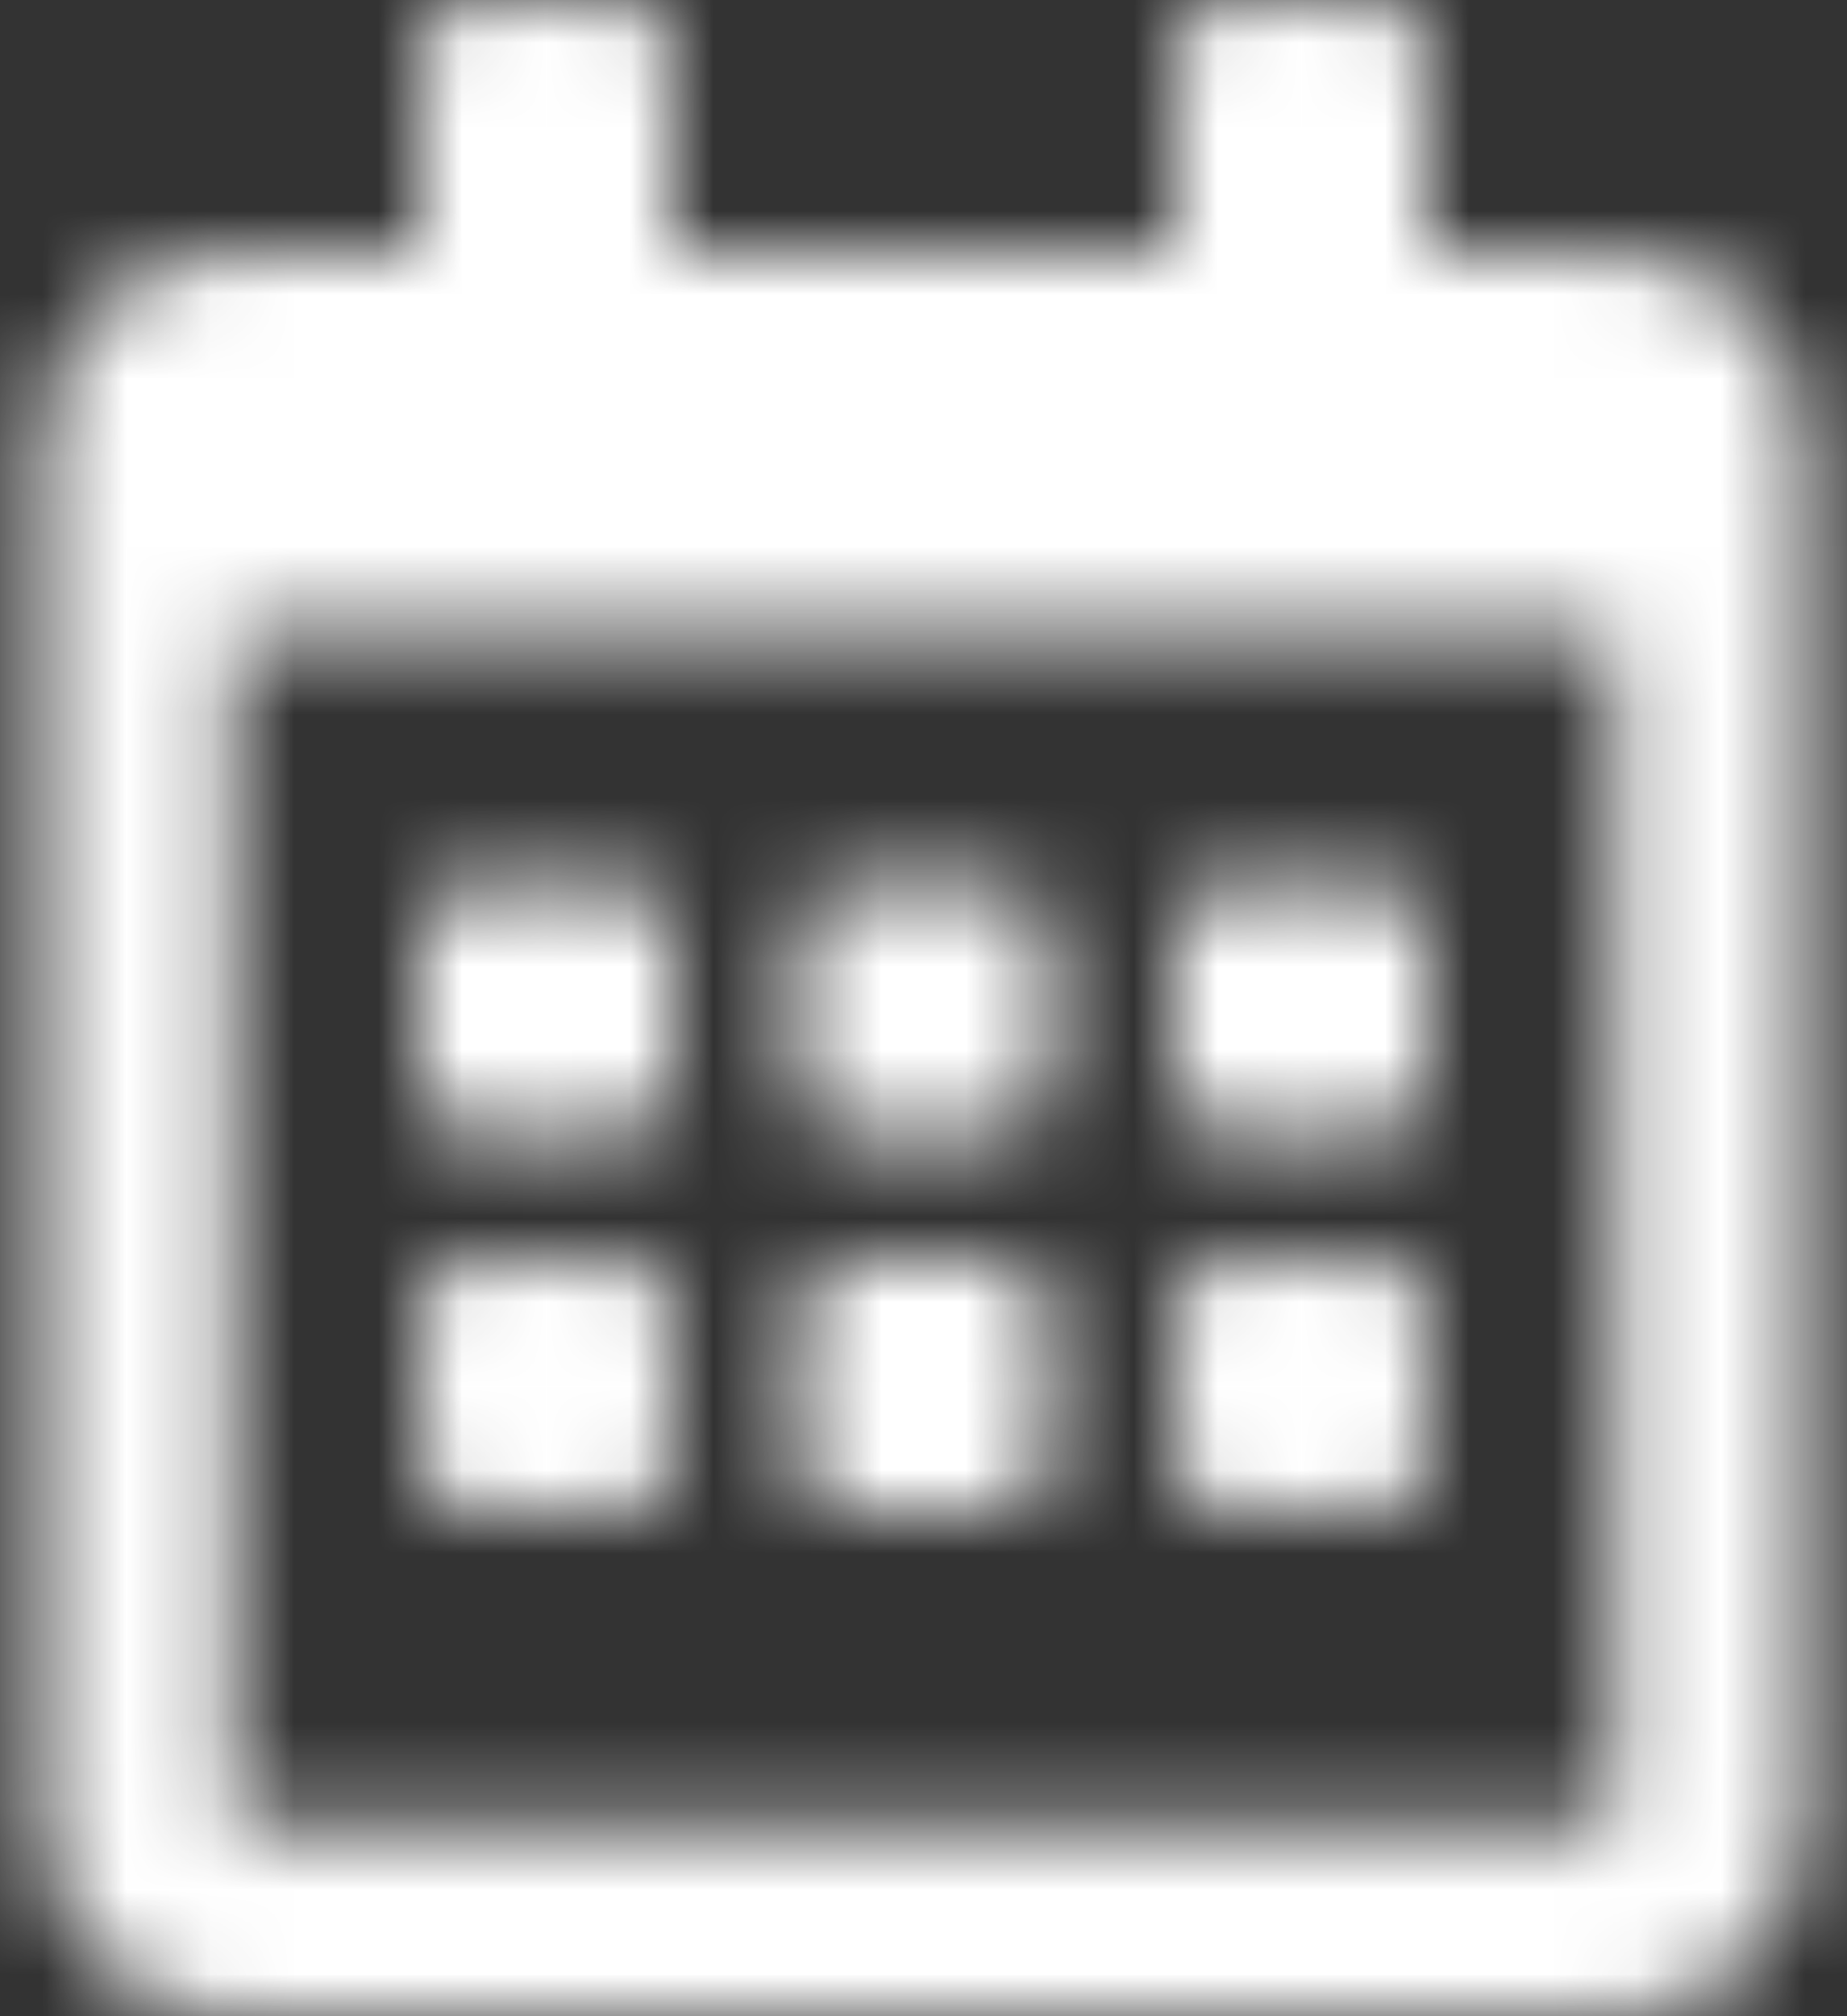 <?xml version="1.0" encoding="UTF-8"?>
<svg width="22px" height="24px" viewBox="0 0 22 24" version="1.1" xmlns="http://www.w3.org/2000/svg" xmlns:xlink="http://www.w3.org/1999/xlink">
    <rect x="0" y="0" width="22" height="24" fill="#333333" stroke="none"/>
    <!-- Generator: Sketch 52.4 (67378) - http://www.bohemiancoding.com/sketch -->
    <title>Regular/calendar-alt</title>
    <desc>Created with Sketch.</desc>
    <defs>
        <path d="M8.438,13.5 L6.562,13.5 C6.253,13.5 6,13.247 6,12.938 L6,11.062 C6,10.753 6.253,10.5 6.562,10.5 L8.438,10.5 C8.747,10.5 9,10.753 9,11.062 L9,12.938 C9,13.247 8.747,13.5 8.438,13.5 Z M13.5,12.938 L13.5,11.062 C13.5,10.753 13.247,10.5 12.938,10.5 L11.062,10.5 C10.753,10.5 10.5,10.753 10.5,11.062 L10.5,12.938 C10.5,13.247 10.753,13.5 11.062,13.5 L12.938,13.5 C13.247,13.5 13.5,13.247 13.5,12.938 Z M18,12.938 L18,11.062 C18,10.753 17.747,10.5 17.438,10.5 L15.562,10.5 C15.253,10.5 15,10.753 15,11.062 L15,12.938 C15,13.247 15.253,13.5 15.562,13.5 L17.438,13.5 C17.747,13.5 18,13.247 18,12.938 Z M13.5,17.438 L13.5,15.562 C13.5,15.253 13.247,15 12.938,15 L11.062,15 C10.753,15 10.5,15.253 10.5,15.562 L10.5,17.438 C10.5,17.747 10.753,18 11.062,18 L12.938,18 C13.247,18 13.5,17.747 13.5,17.438 Z M9,17.438 L9,15.562 C9,15.253 8.747,15 8.438,15 L6.562,15 C6.253,15 6,15.253 6,15.562 L6,17.438 C6,17.747 6.253,18 6.562,18 L8.438,18 C8.747,18 9,17.747 9,17.438 Z M18,17.438 L18,15.562 C18,15.253 17.747,15 17.438,15 L15.562,15 C15.253,15 15,15.253 15,15.562 L15,17.438 C15,17.747 15.253,18 15.562,18 L17.438,18 C17.747,18 18,17.747 18,17.438 Z M22.5,5.25 L22.5,21.75 C22.5,22.992 21.492,24 20.25,24 L3.75,24 C2.508,24 1.5,22.992 1.5,21.75 L1.5,5.25 C1.5,4.008 2.508,3 3.75,3 L6,3 L6,0.562 C6,0.253 6.253,0 6.562,0 L8.438,0 C8.747,0 9,0.253 9,0.562 L9,3 L15,3 L15,0.562 C15,0.253 15.253,0 15.562,0 L17.438,0 C17.747,0 18,0.253 18,0.562 L18,3 L20.25,3 C21.492,3 22.5,4.008 22.5,5.25 Z M20.25,21.469 L20.25,7.5 L3.75,7.5 L3.75,21.469 C3.75,21.623 3.877,21.75 4.031,21.75 L19.969,21.75 C20.123,21.75 20.25,21.623 20.25,21.469 Z" id="path-1"></path>
    </defs>
    <g id="UI-Design" stroke="none" stroke-width="1" fill="none" fill-rule="evenodd">
        <g id="Icons" transform="translate(-296, -176)">
            <g id="Regular/calendar-alt" transform="translate(295, 176)">
                <mask id="mask-2" fill="white">
                    <use xlink:href="#path-1"></use>
                </mask>
                <g id="Mask"></g>
                <g id="Color/White" mask="url(#mask-2)" fill="#FFFFFF" fill-rule="evenodd">
                    <rect id="White" x="0" y="0" width="24" height="24"></rect>
                </g>
            </g>
        </g>
    </g>
</svg>